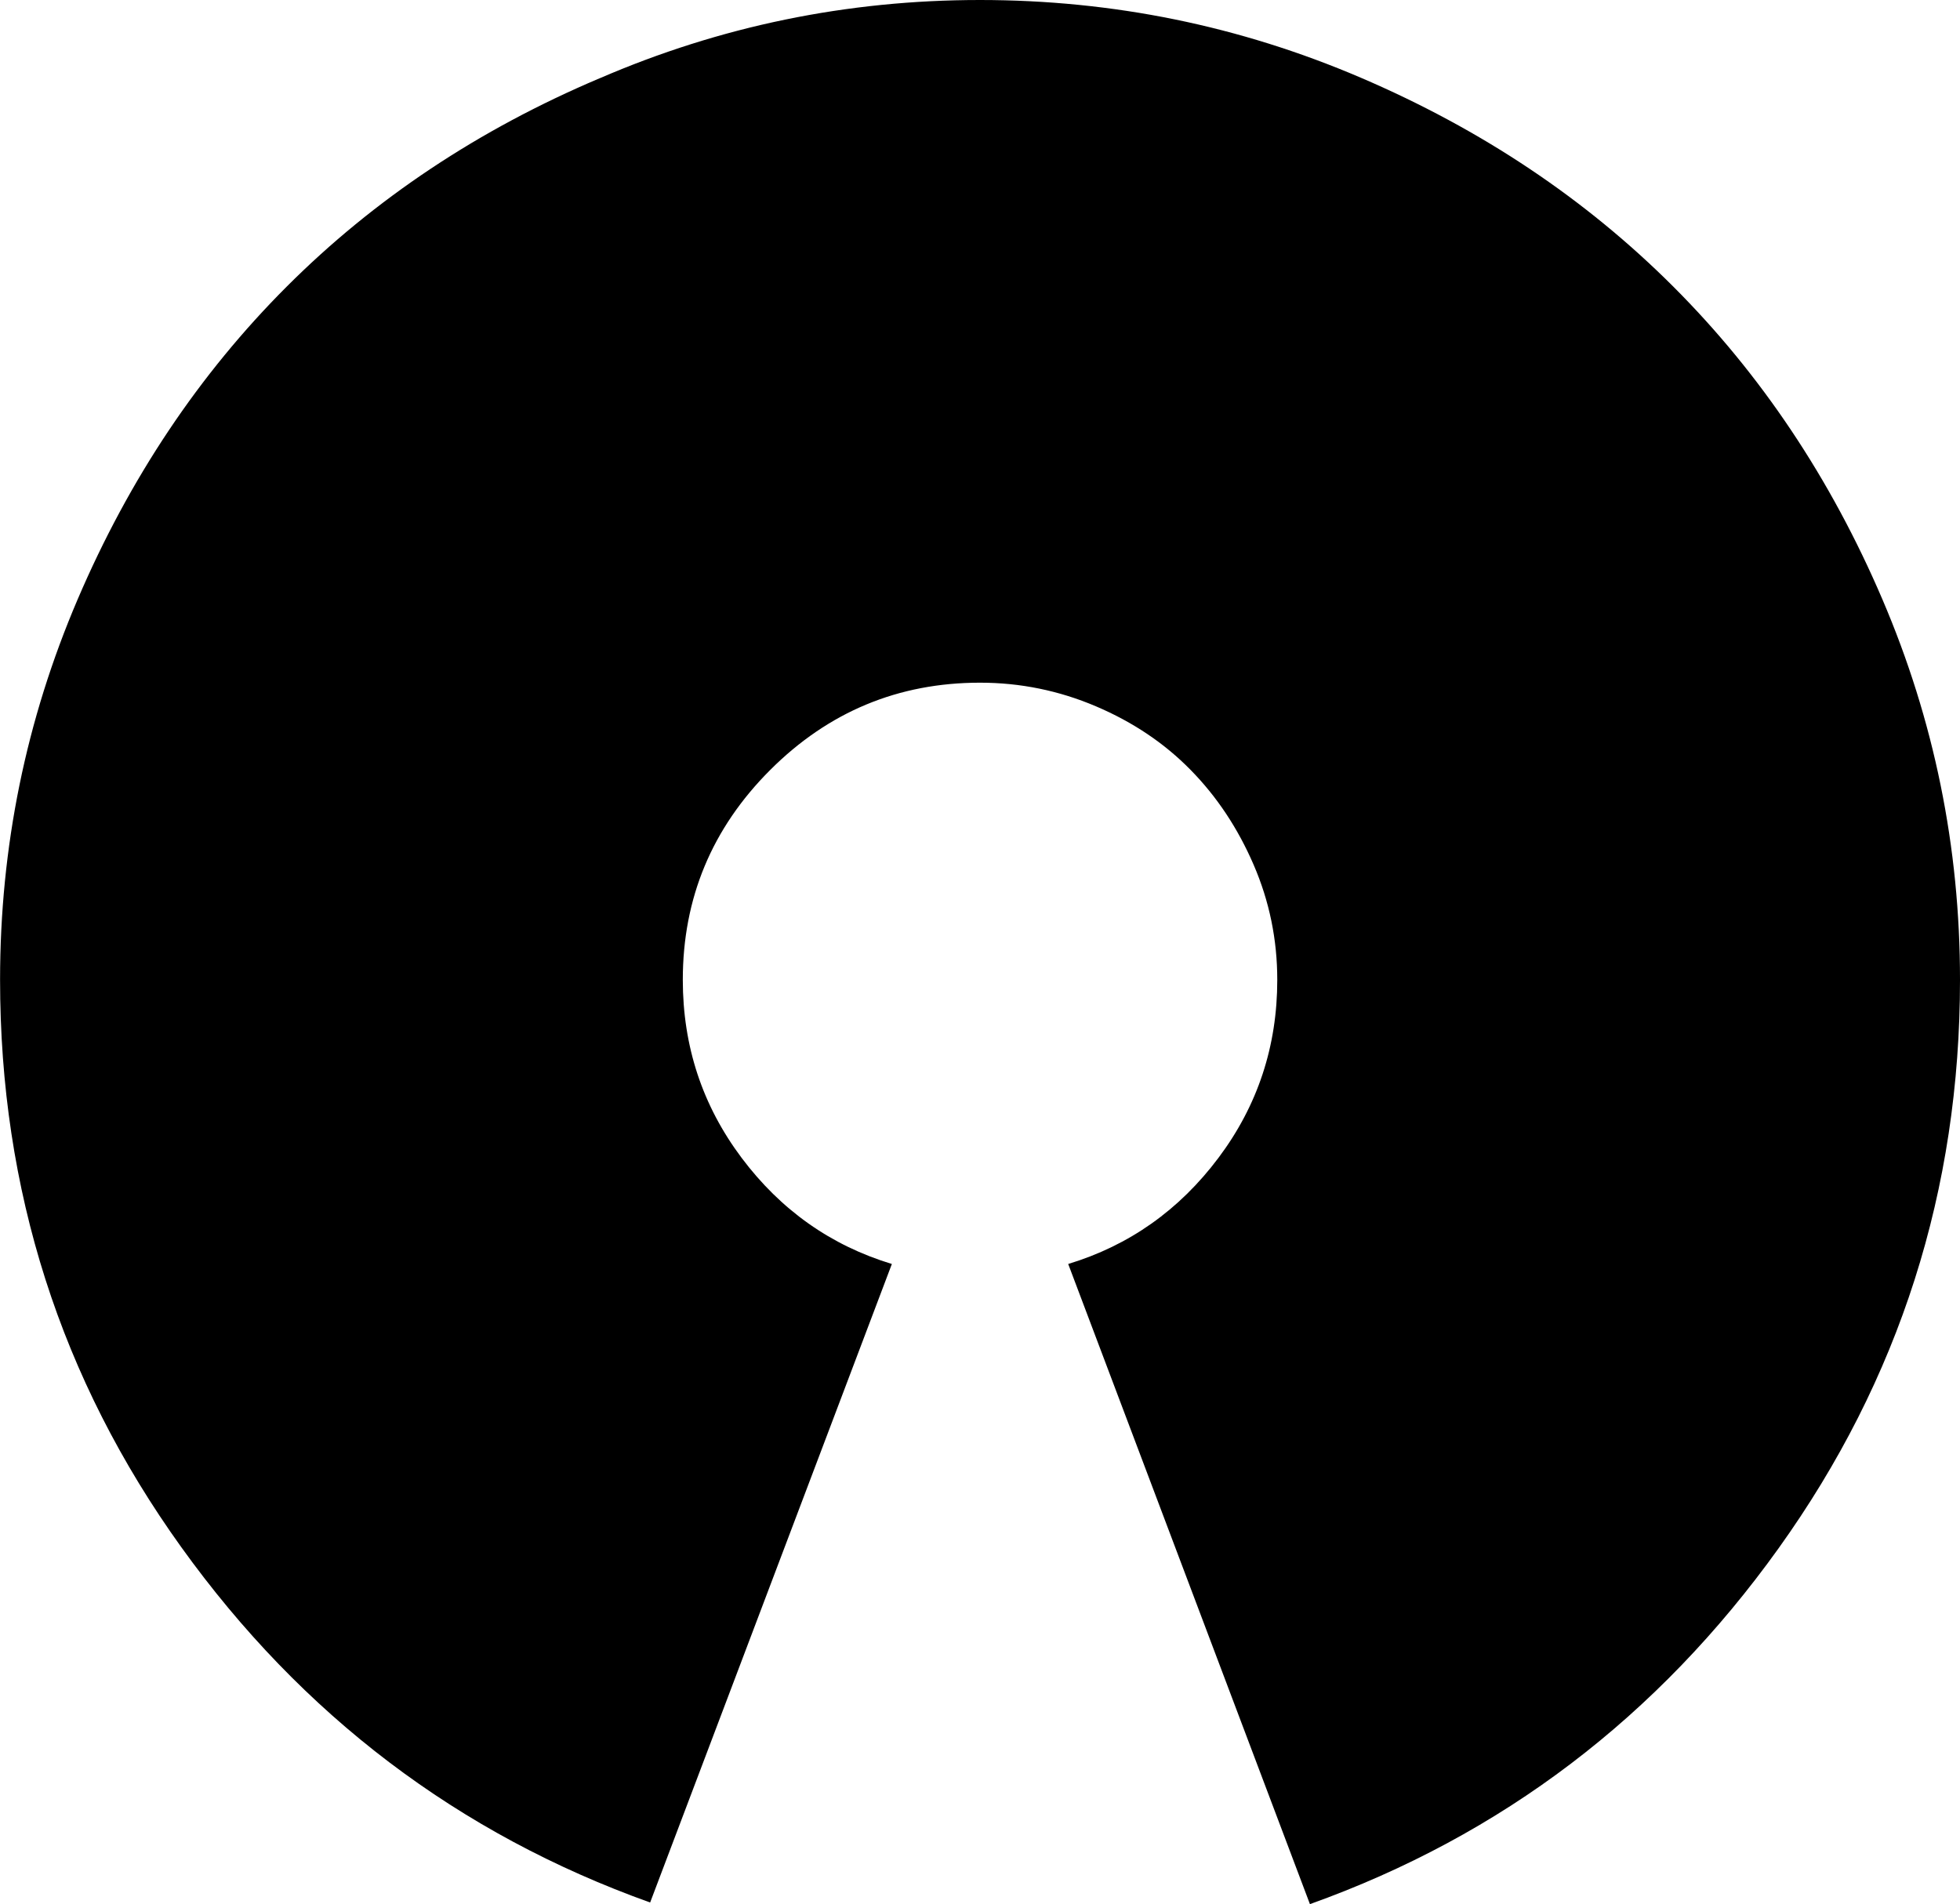 <?xml version="1.0" encoding="UTF-8"?><svg version="1.1" viewBox="0 -55.6 30 29.15" xmlns="http://www.w3.org/2000/svg" xmlns:xlink="http://www.w3.org/1999/xlink"><!--Generated by IJSVG (https://github.com/iconjar/IJSVG)--><path d="M9.175,-54.4q2.775,-1.2 5.825,-1.2q3.05,0 5.825,1.188q2.775,1.188 4.787,3.2q2.013,2.013 3.2,4.787q1.188,2.775 1.188,5.825q0,4.825 -2.775,8.7q-2.775,3.875 -7.175,5.45l-3.7,-9.8q1.4,-0.425 2.3,-1.625q0.9,-1.2 0.9,-2.725q0,-0.925 -0.362,-1.762q-0.362,-0.838 -0.963,-1.45q-0.6,-0.613 -1.45,-0.975q-0.85,-0.362 -1.775,-0.362q-1.875,0 -3.212,1.337q-1.337,1.337 -1.337,3.212q0,1.525 0.9,2.725q0.9,1.2 2.3,1.625l-3.7,9.775q-4.4,-1.575 -7.175,-5.438q-2.775,-3.862 -2.775,-8.688q0,-3.05 1.188,-5.825q1.188,-2.775 3.2,-4.787q2.013,-2.013 4.787,-3.188Z" fill="#000"></path></svg>